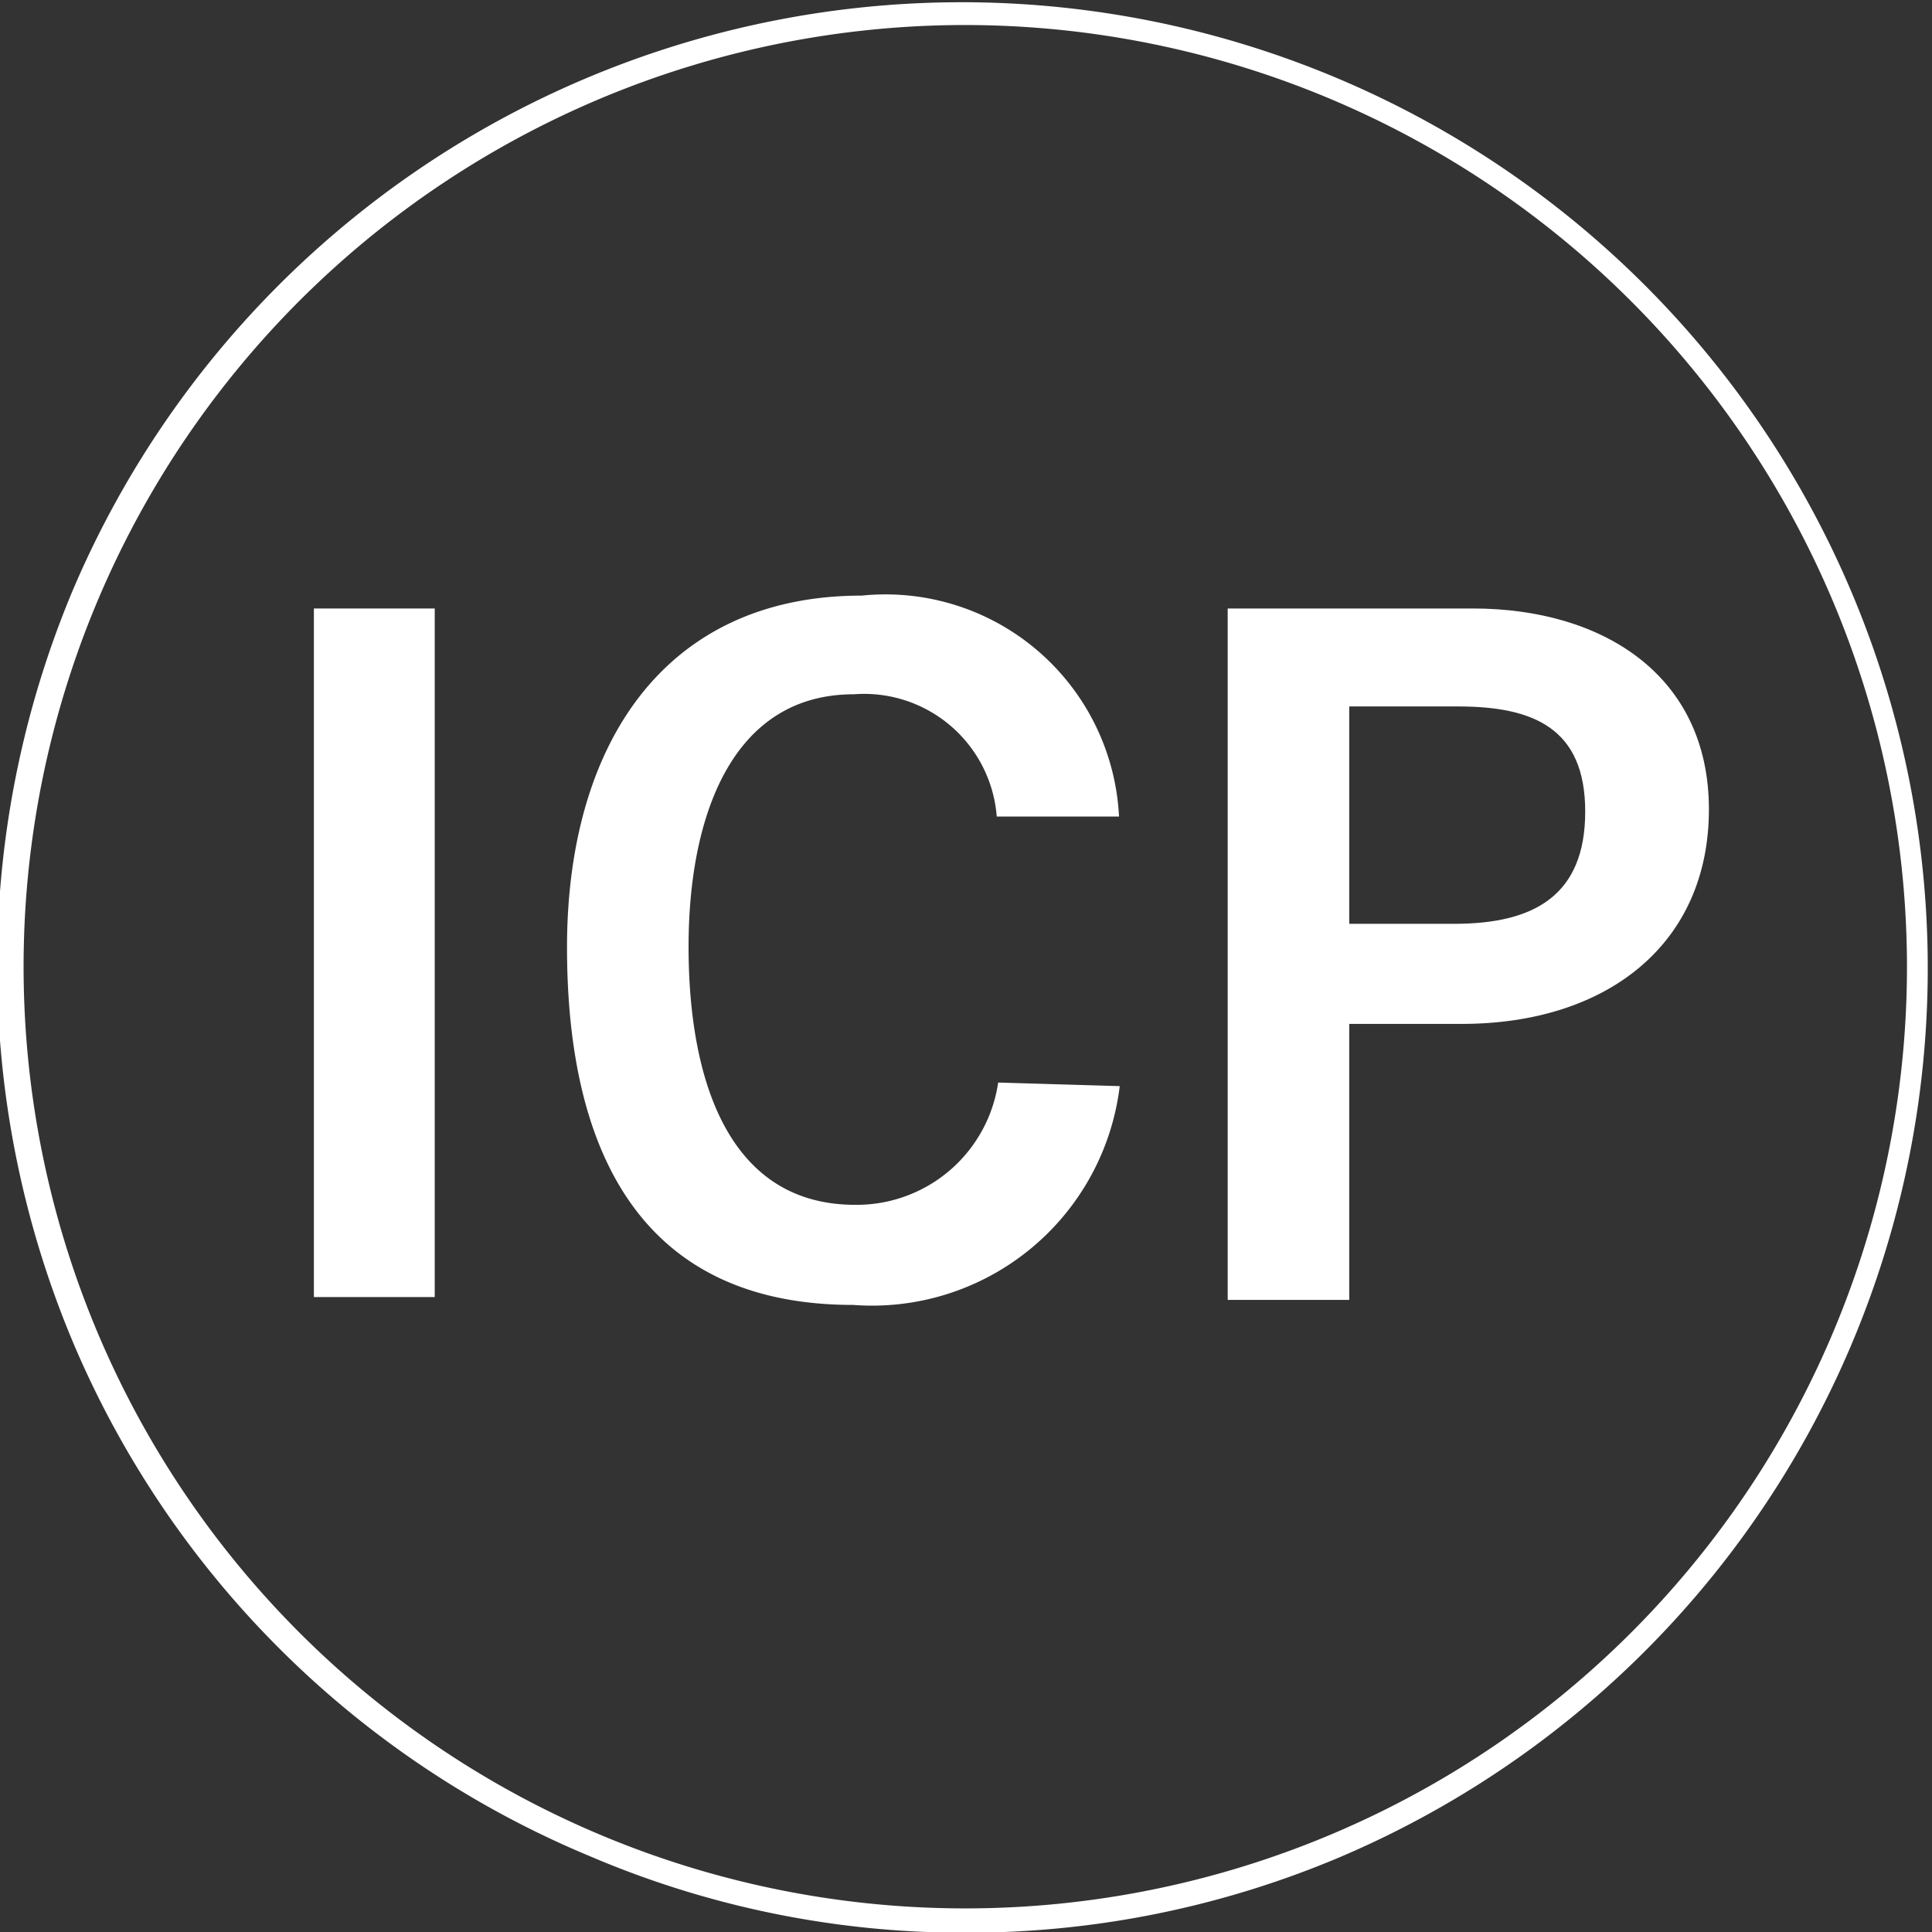 <svg id="Layer_1" data-name="Layer 1" xmlns="http://www.w3.org/2000/svg" viewBox="0 0 27.02 27.02"><rect x="0" y="0" width="27.02" height="27.02" fill="#333333" stroke="none"/><defs><style>.cls-1{fill:#fff;}</style></defs><title>logo-03</title><path class="cls-1" d="M20.49,31.78a13.3,13.3,0,0,1-5.26-1.07A13.46,13.46,0,0,1,8,23.52,13.58,13.58,0,0,1,8,13,13.51,13.51,0,1,1,25.75,30.71,13.37,13.37,0,0,1,20.49,31.78Zm0-26.68A13.17,13.17,0,1,0,33.65,18.26,13.18,13.18,0,0,0,20.49,5.1Z" transform="translate(-6.98 -4.75)"/><path class="cls-1" d="M13.06,13.26v9.63H11.37V13.26Z" transform="translate(-6.98 -4.75)"/><path class="cls-1" d="M22.64,19.94A3.49,3.49,0,0,1,18.91,23c-3,0-4-2.19-4-5s1.34-4.92,4.12-4.92a3.27,3.27,0,0,1,3.6,3.09H20.92a1.86,1.86,0,0,0-2-1.71c-1.7,0-2.31,1.7-2.31,3.53s.54,3.61,2.33,3.61a2,2,0,0,0,2-1.71Z" transform="translate(-6.98 -4.75)"/><path class="cls-1" d="M24.15,13.26h3.43c1.81,0,3.3.93,3.3,2.81s-1.42,3-3.46,3H25.85v3.86h-1.7Zm1.7,4.41h1.47c1.12,0,1.83-.4,1.83-1.57s-.73-1.47-1.78-1.47H25.85Z" transform="translate(-6.98 -4.75)"/></svg>